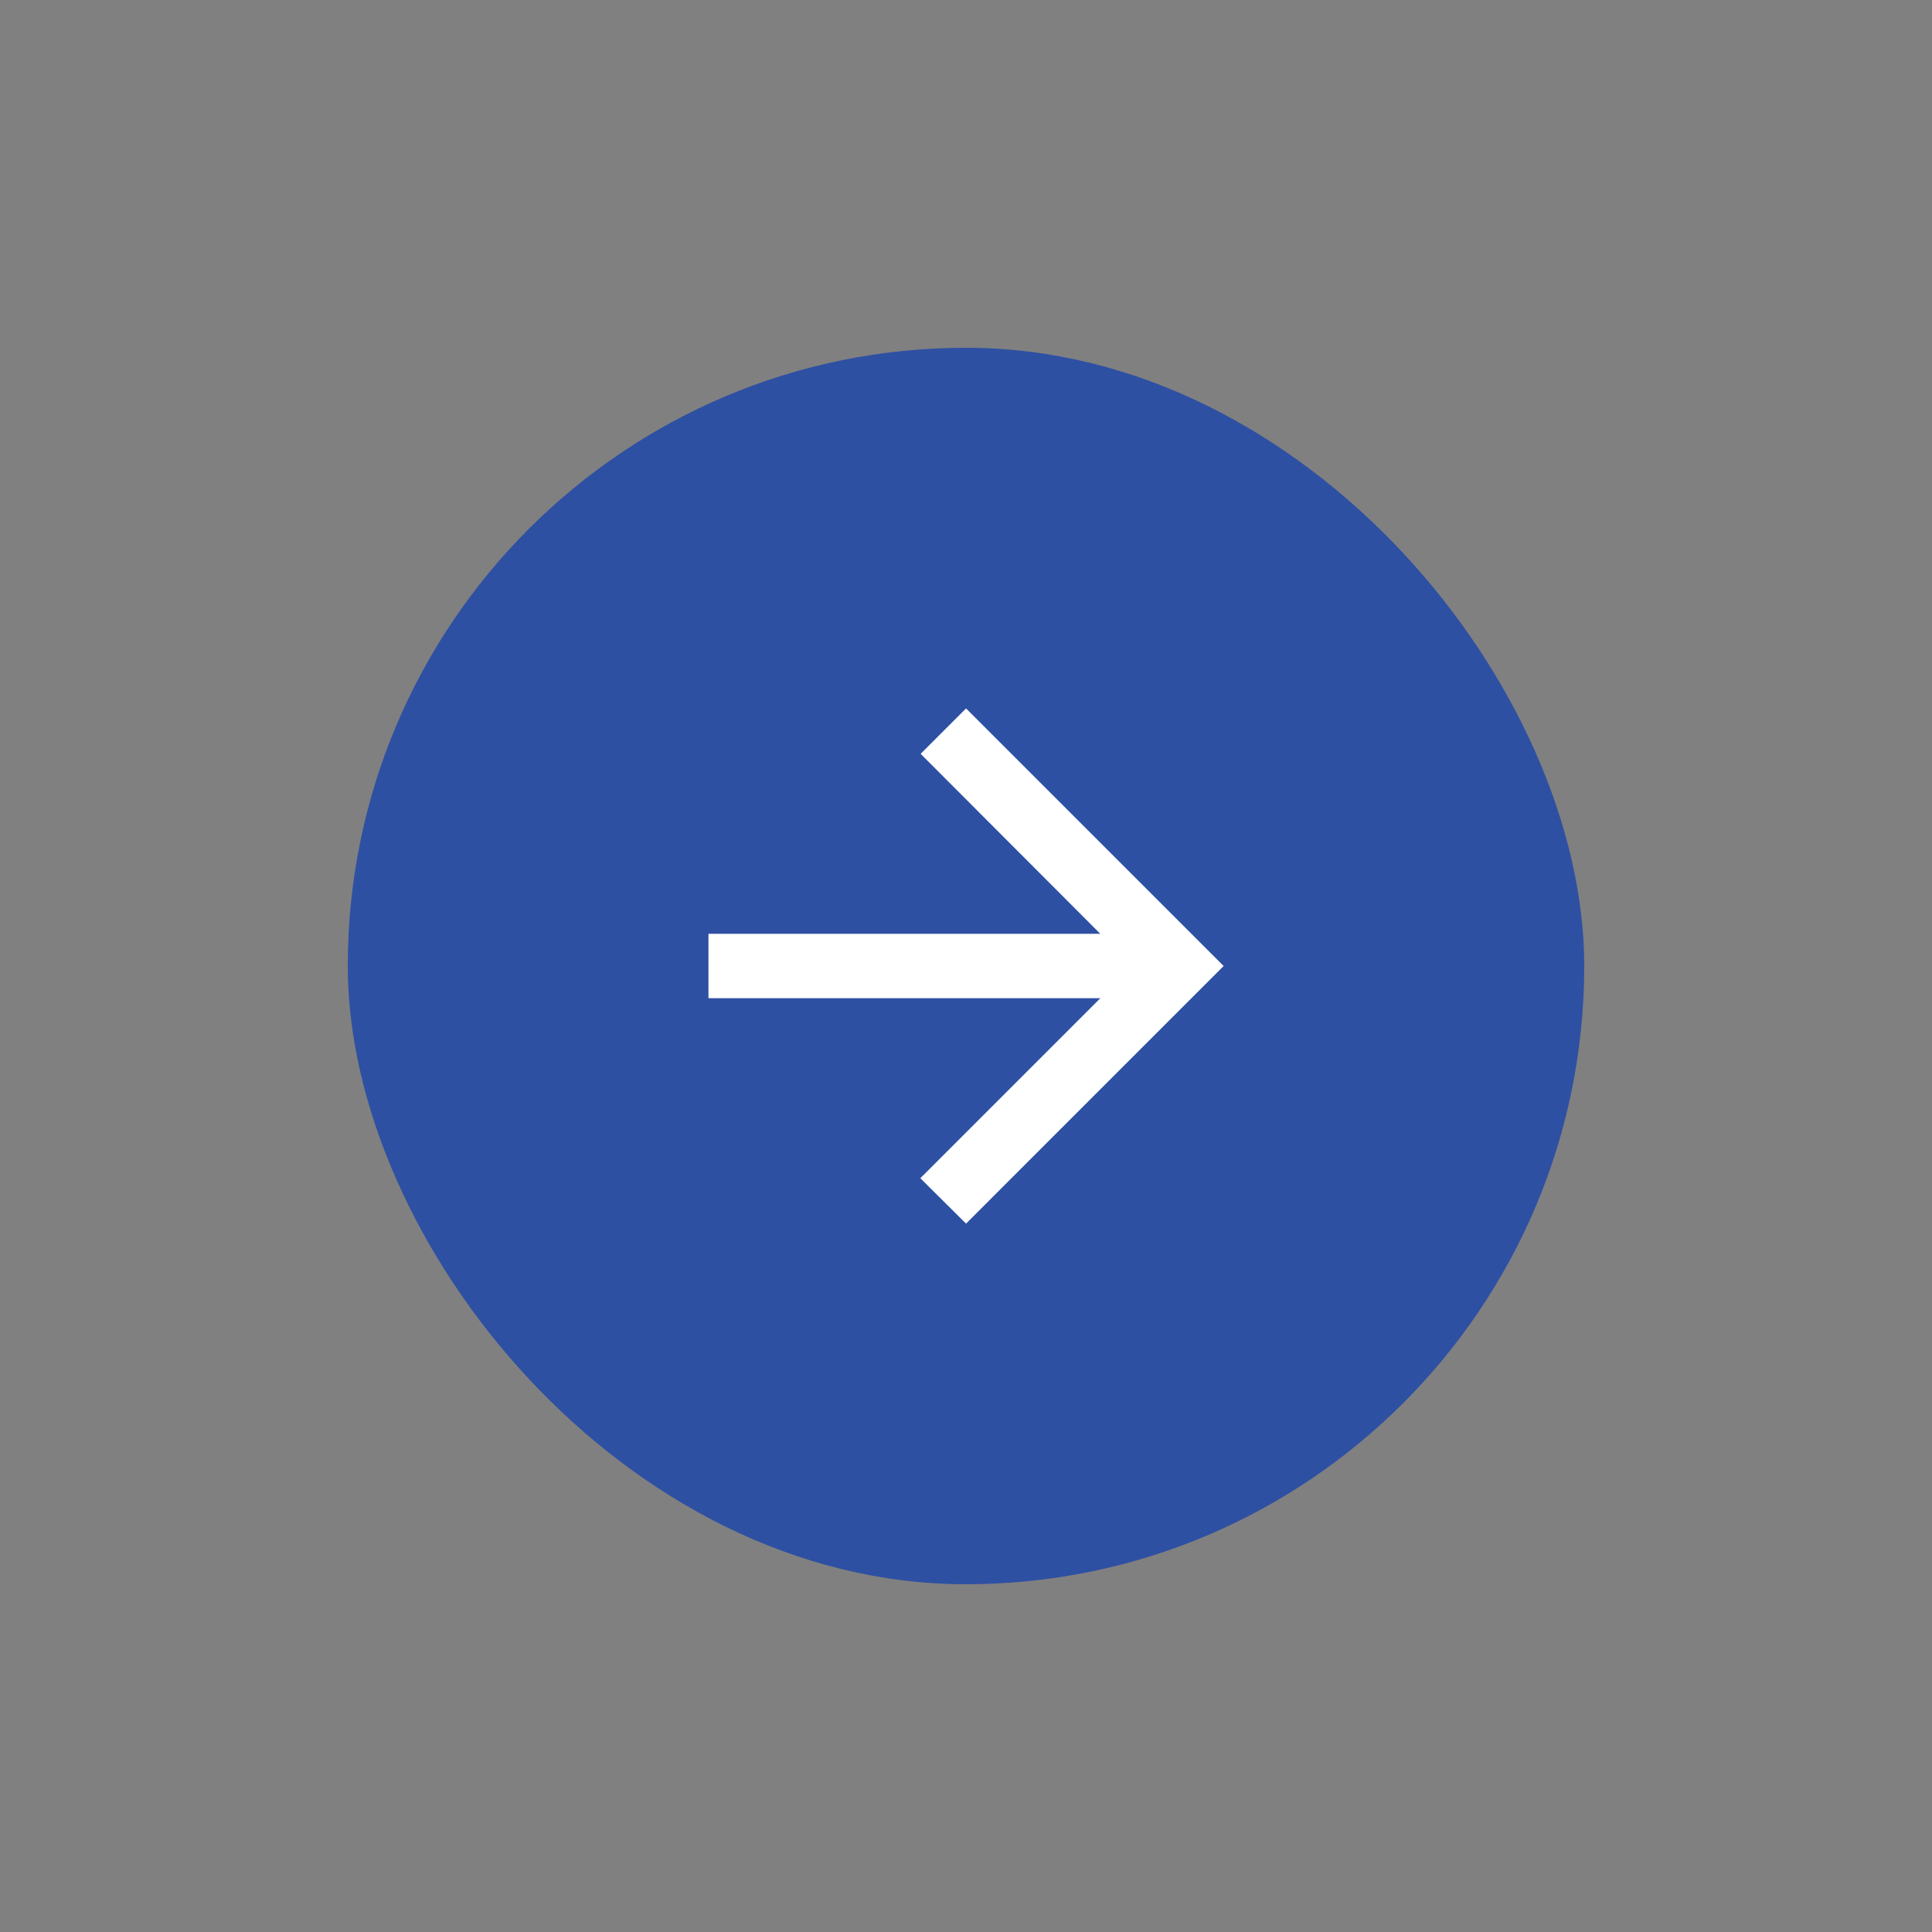 <svg width="50" height="50" viewBox="0 0 50 50" fill="none" xmlns="http://www.w3.org/2000/svg">
<rect x="0" y="0" width="50" height="50" fill="#808080" stroke="none"/>
<rect x="41" y="41" width="32" height="32" rx="16" transform="rotate(-180 41 41)" fill="#2E50A3"/>
<path d="M18.335 25.834L28.476 25.834L23.818 30.492L25.001 31.667L31.668 25L25.001 18.334L23.826 19.509L28.476 24.167L18.335 24.167L18.335 25.834Z" fill="white"/>
</svg>
